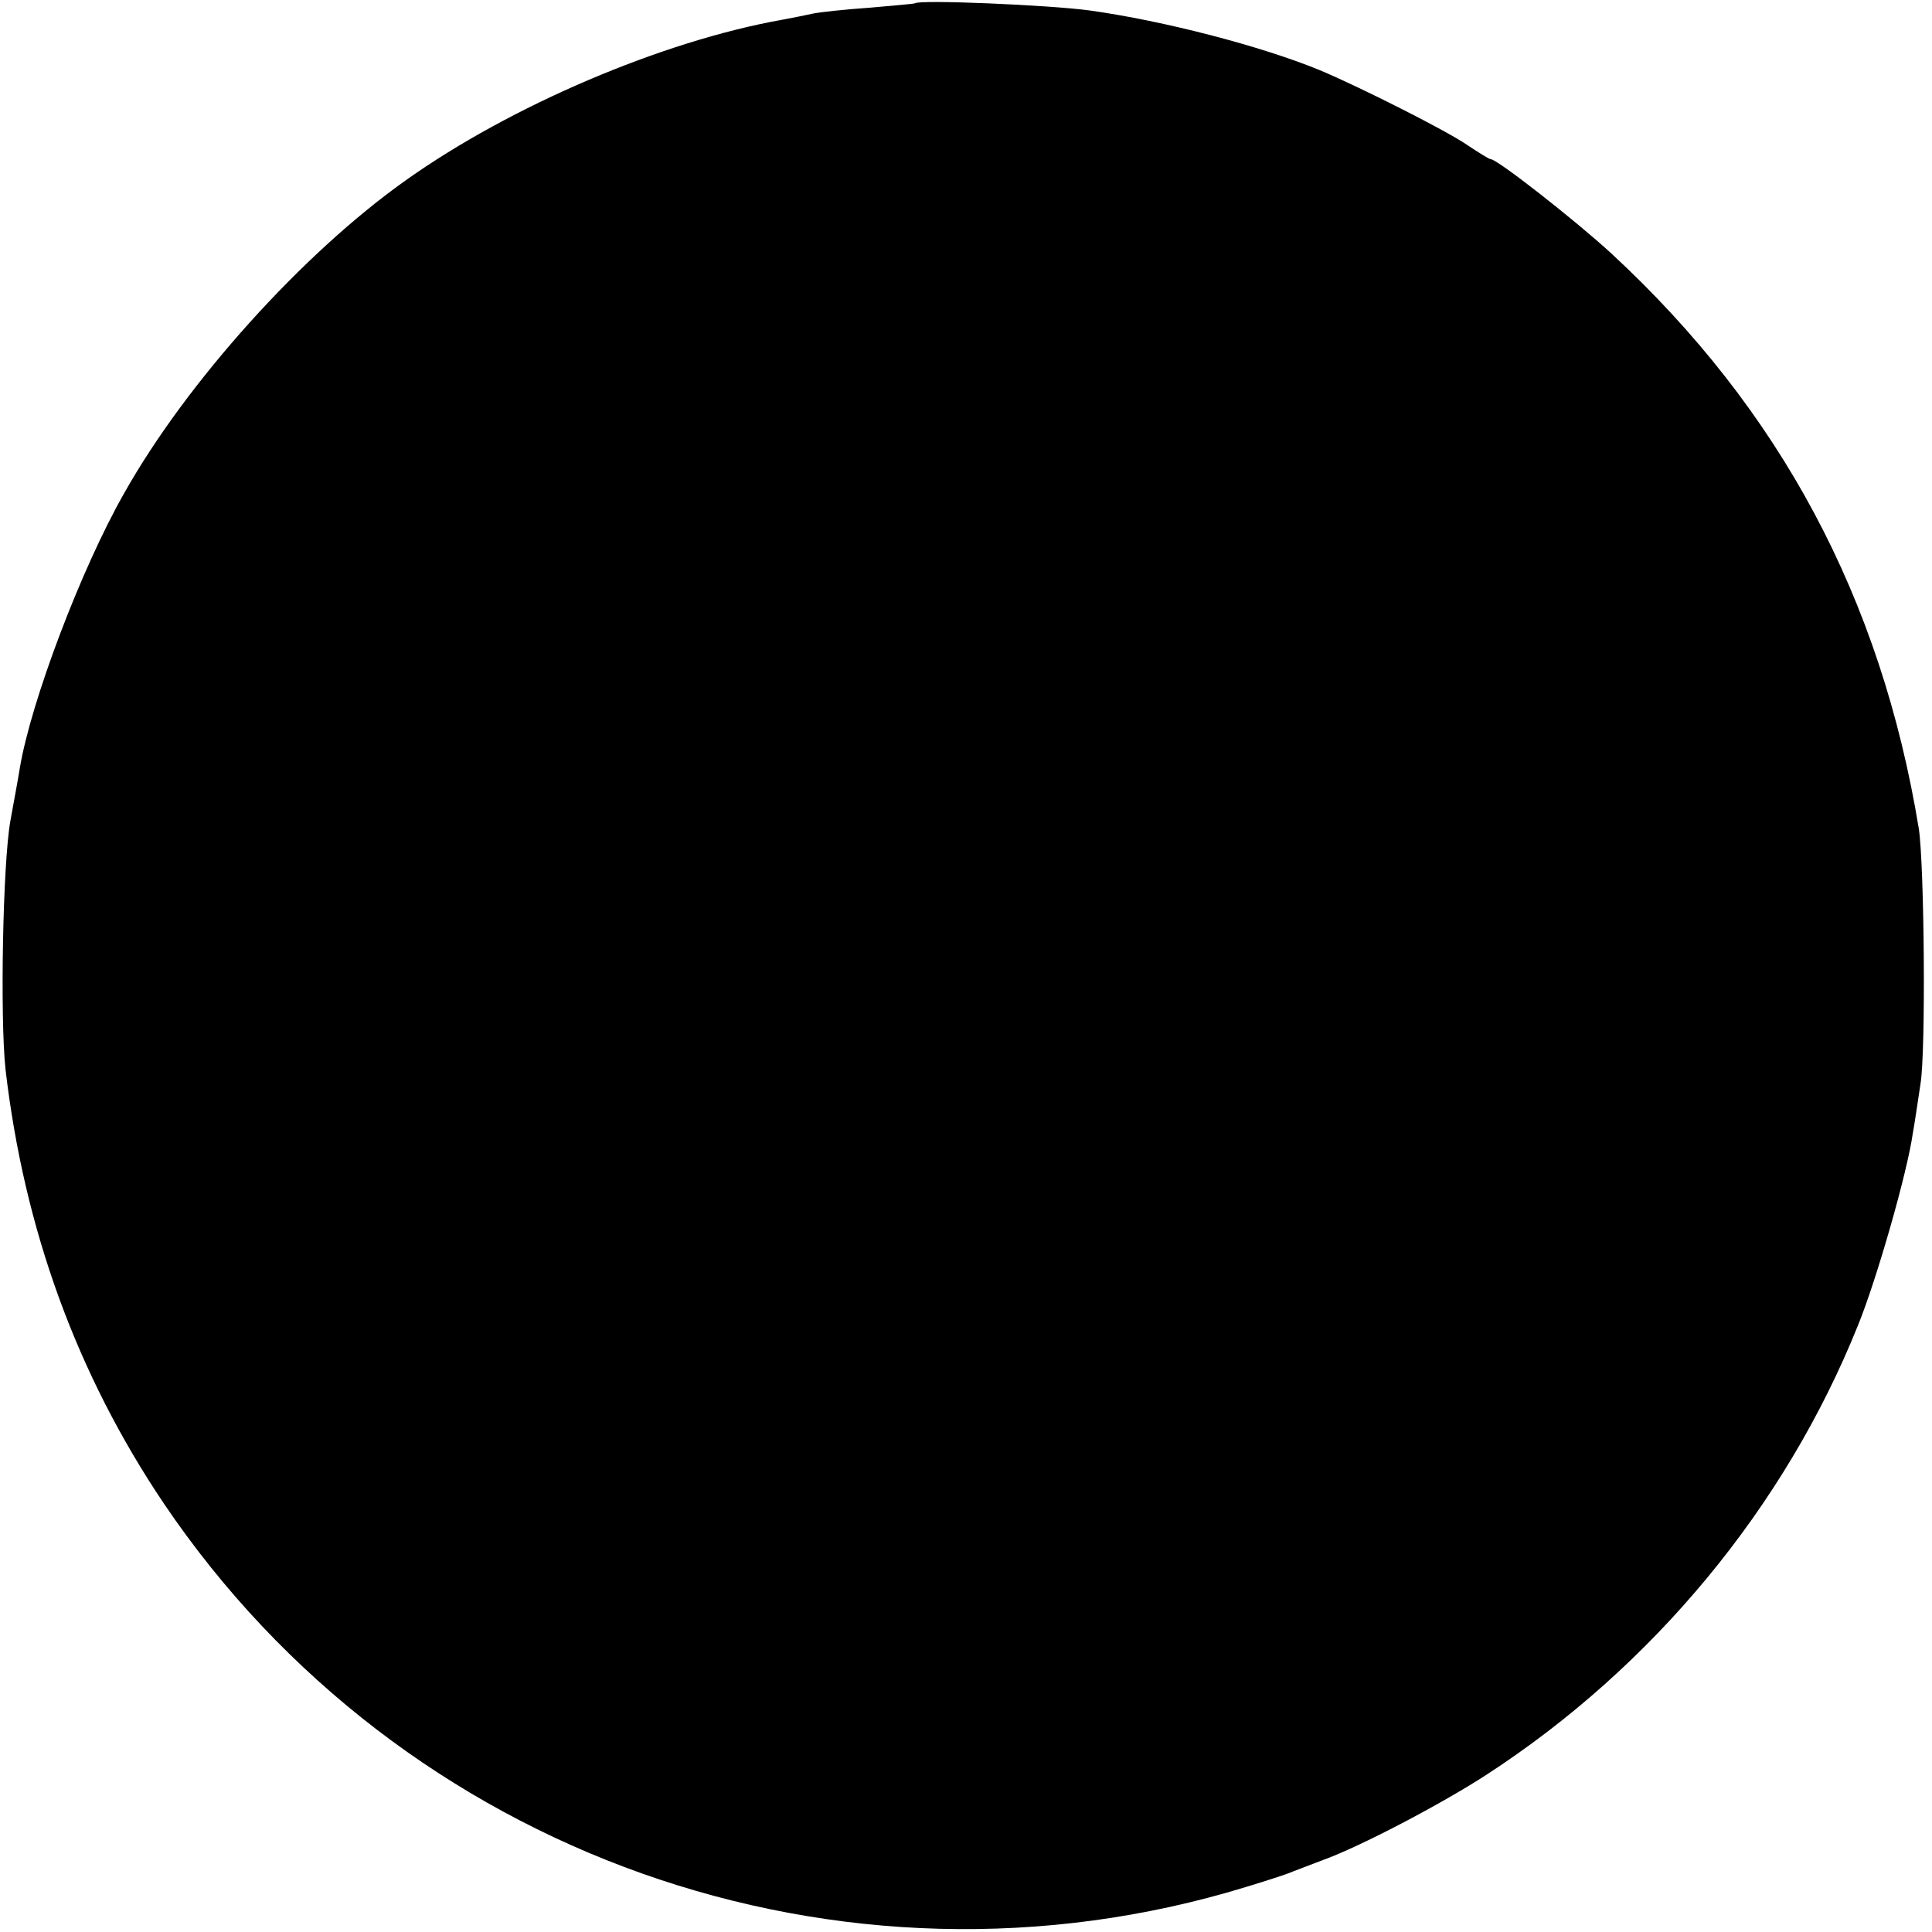 <?xml version="1.0" standalone="no"?>
<!DOCTYPE svg PUBLIC "-//W3C//DTD SVG 20010904//EN"
 "http://www.w3.org/TR/2001/REC-SVG-20010904/DTD/svg10.dtd">
<svg version="1.0" xmlns="http://www.w3.org/2000/svg"
 width="352pt" height="352pt" viewBox="0 0 352 352"
 preserveAspectRatio="xMidYMid meet">
<g transform="translate(0,352) scale(0.1,-0.1)"
fill="#000000" stroke="none">
<path d="M1667 3514 c-1 -1 -38 -4 -82 -8 -44 -3 -91 -8 -105 -11 -14 -3 -38
-8 -55 -11 -219 -39 -495 -157 -685 -292 -188 -133 -400 -368 -514 -571 -78
-137 -170 -380 -190 -501 -3 -19 -11 -62 -17 -95 -14 -78 -19 -359 -9 -453 34
-292 130 -556 289 -792 432 -639 1233 -924 1971 -698 36 11 74 23 85 28 11 4
36 14 55 21 67 24 216 102 299 156 303 197 543 487 676 818 34 83 90 279 100
350 3 16 9 57 14 90 10 60 7 399 -3 465 -69 421 -253 764 -560 1048 -64 59
-208 172 -220 172 -3 0 -22 12 -43 26 -38 26 -190 103 -268 136 -107 44 -284
90 -420 109 -74 10 -310 20 -318 13z"/>
</g>
</svg>
